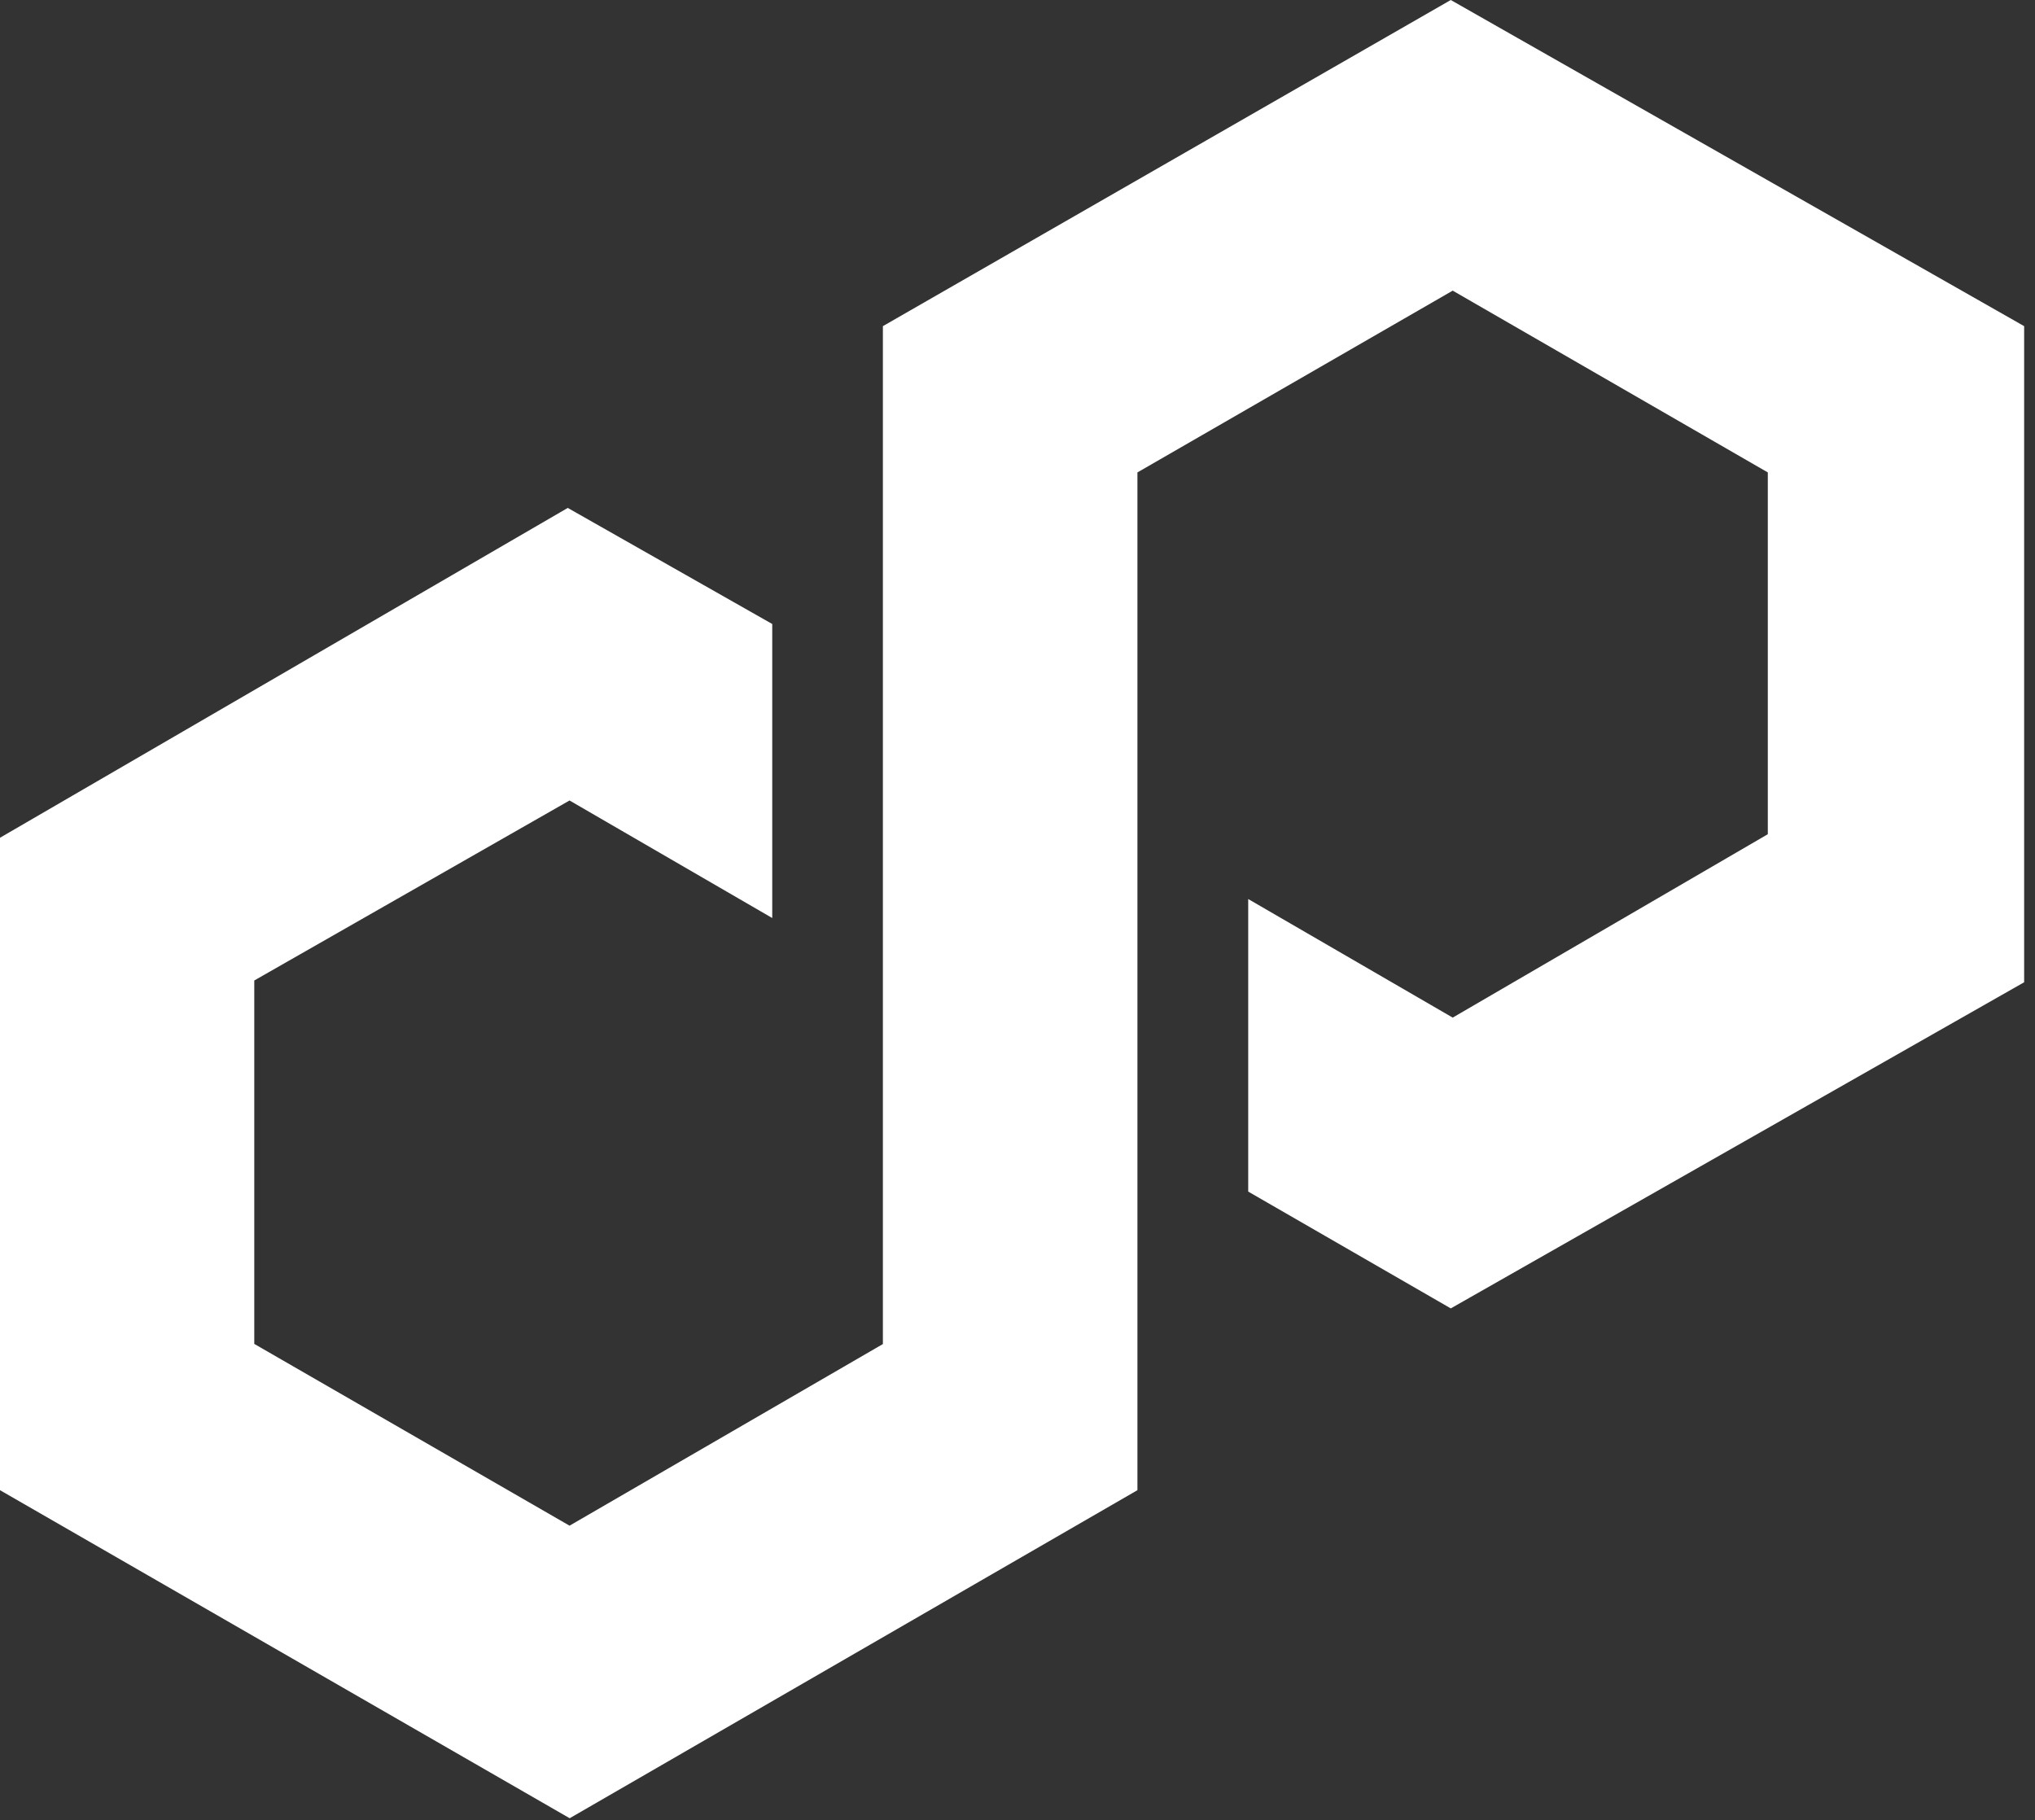 <svg width="180" height="161" viewBox="0 0 180 161" fill="none" xmlns="http://www.w3.org/2000/svg">
<rect x="0" y="0" width="180" height="161" fill="#333333" stroke="none"/>
<path d="M128.324 0L78.093 28.85V118.891L50.377 134.957L22.491 118.878V86.731L50.377 70.808L68.306 81.206V55.197L50.219 44.929L0 74.105V131.817L50.389 160.836L100.608 131.817V41.789L128.495 25.709L156.366 41.789V73.792L128.495 90.015L110.407 79.525V105.404L128.324 115.737L179.04 86.888V28.85L128.324 0Z" fill="white"/>
</svg>

